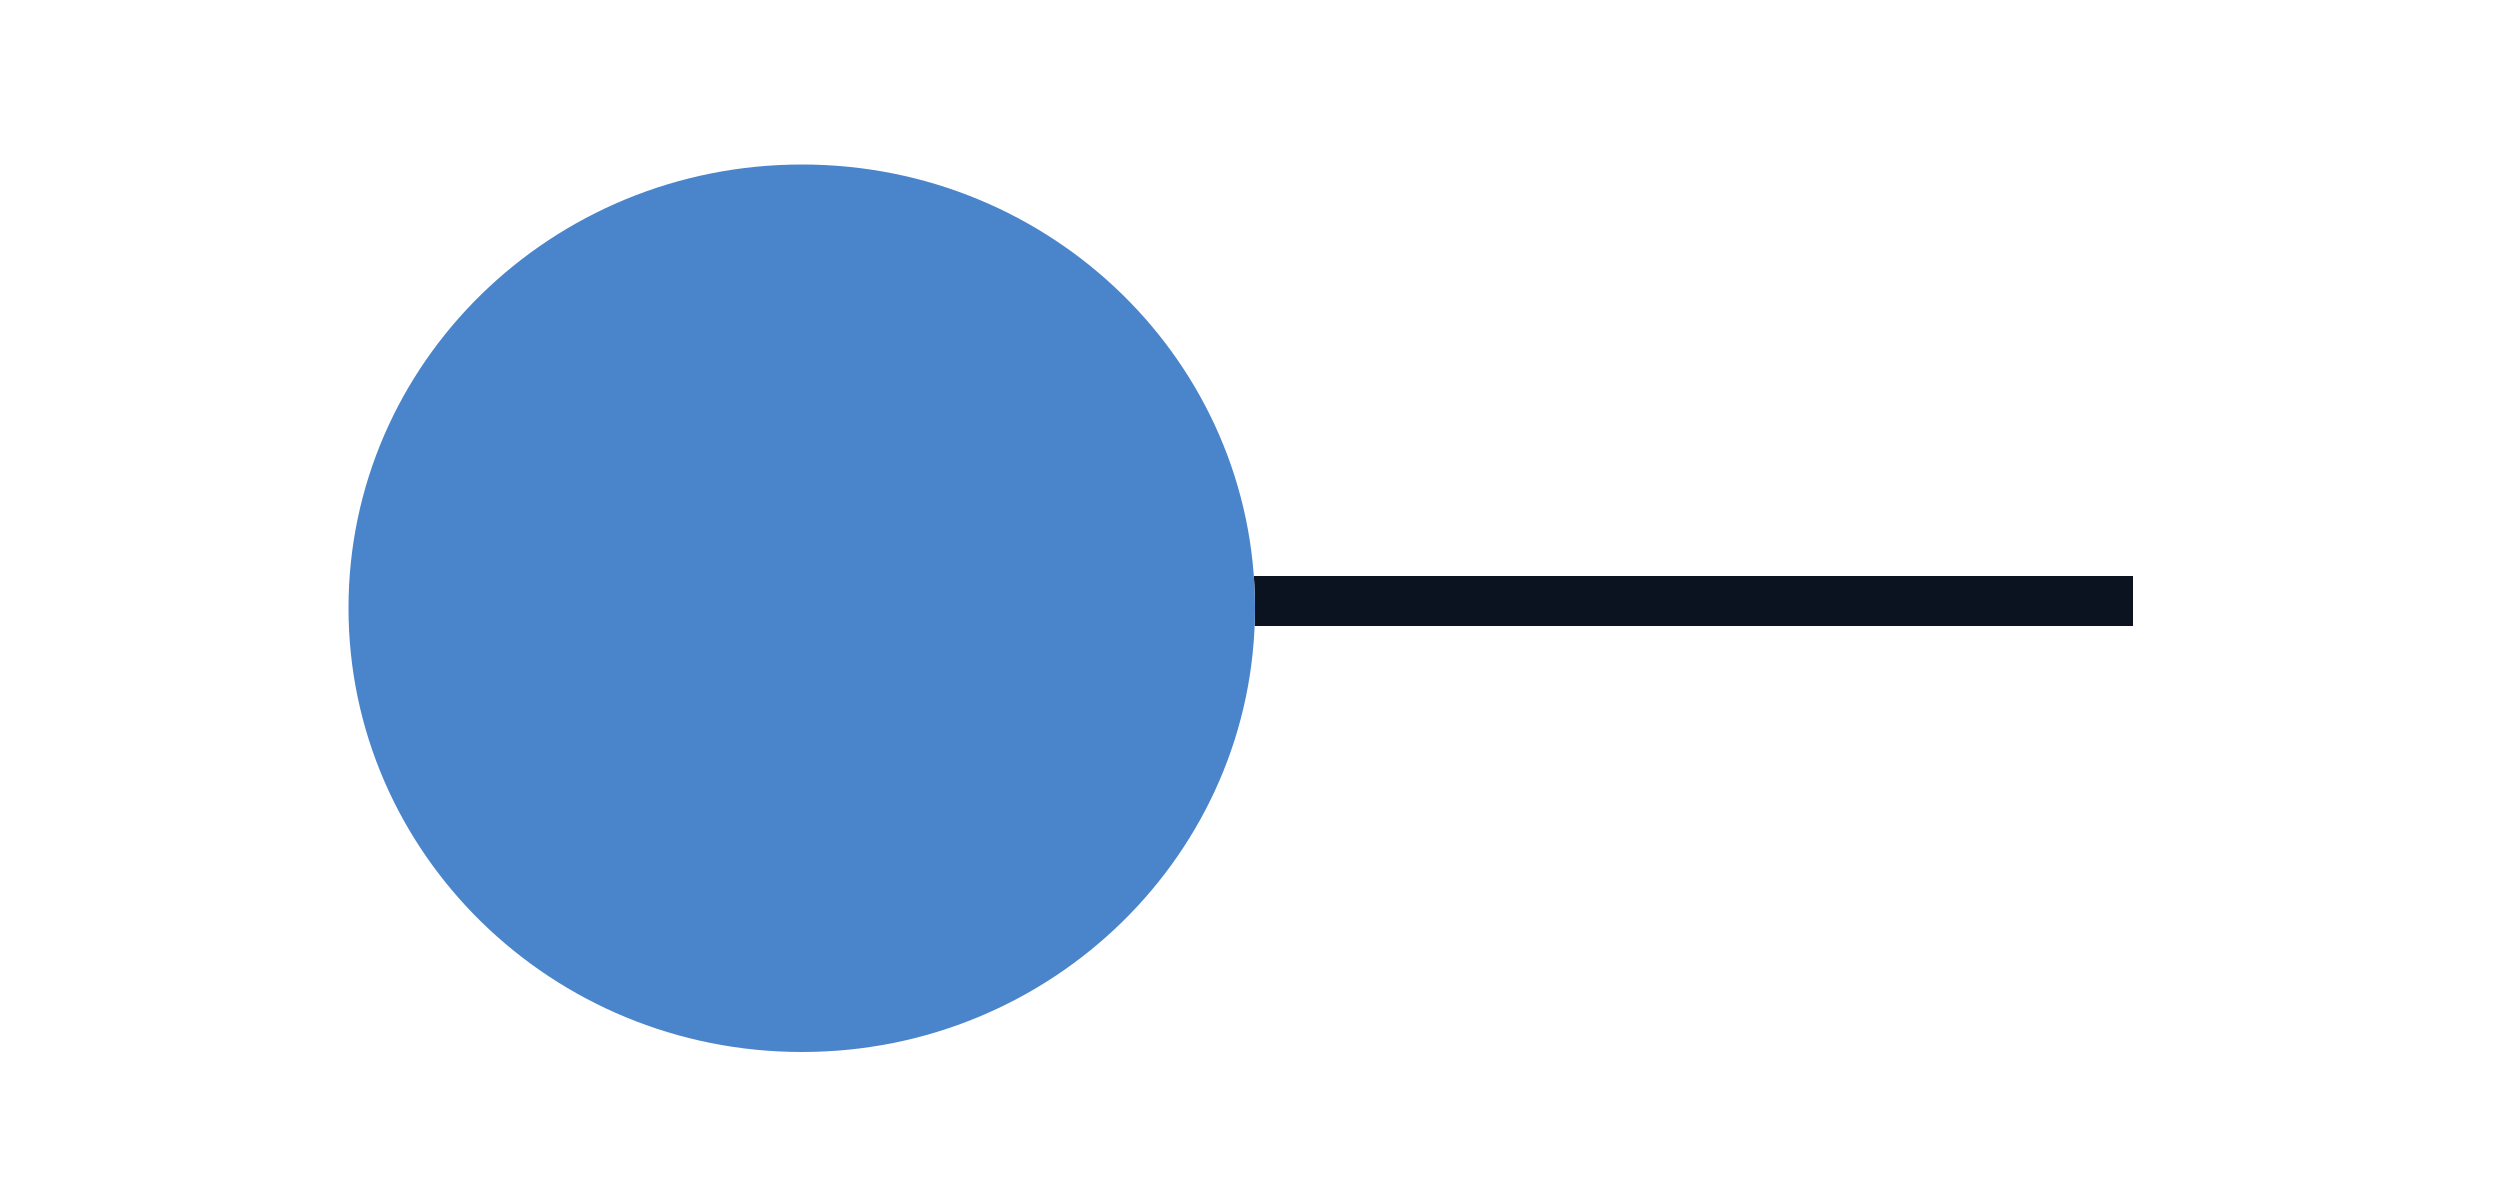 <?xml version="1.0" encoding="UTF-8" standalone="no"?>
<!DOCTYPE svg PUBLIC "-//W3C//DTD SVG 1.1//EN" "http://www.w3.org/Graphics/SVG/1.1/DTD/svg11.dtd">
<svg version="1.1" xmlns="http://www.w3.org/2000/svg" xmlns:xlink="http://www.w3.org/1999/xlink" preserveAspectRatio="xMidYMid meet" viewBox="0 0 50 24" width="50" height="24">
    <defs>
        <path d="M42.66 12.02L11.78 12.02" id="a12atmxmI9"></path>
        <path d="M25.1 12.16C25.1 17.06 21.04 21.04 16.04 21.04C11.03 21.04 6.97 17.06 6.97 12.16C6.97 7.26 11.03 3.29 16.04 3.29C21.04 3.29 25.1 7.26 25.1 12.16Z" id="aT5fmwPs"></path>
    </defs>
    <g>
        <g>
            <g>
                <g>
                    <use xlink:href="#a12atmxmI9" opacity="1" fill-opacity="0" stroke="#0b1321" stroke-width="1" stroke-opacity="1"></use>
                </g>
            </g>
            <g>
                <g>
                    <filter id="shadow4397185" x="-0.03" y="-3.71" width="32.13" height="31.75" filterUnits="userSpaceOnUse" primitiveUnits="userSpaceOnUse">
                        <feFlood></feFlood>
                        <feComposite in2="SourceAlpha" operator="in"></feComposite>
                        <feGaussianBlur stdDeviation="1"></feGaussianBlur>
                        <feOffset dx="0" dy="0" result="afterOffset"></feOffset>
                        <feFlood flood-color="#000000" flood-opacity="0.5"></feFlood>
                        <feComposite in2="afterOffset" operator="in"></feComposite>
                        <feMorphology operator="dilate" radius="0"></feMorphology>
                        <feComposite in2="SourceAlpha" operator="out"></feComposite>
                    </filter>
                    <path d="M25.1 12.16C25.1 17.06 21.04 21.04 16.04 21.04C11.03 21.04 6.97 17.06 6.97 12.16C6.97 7.26 11.03 3.29 16.04 3.29C21.04 3.29 25.1 7.26 25.1 12.16Z" id="c3AoUGlDho" fill="white" fill-opacity="1" filter="url(#shadow4397185)"></path>
                </g>
                <use xlink:href="#aT5fmwPs" opacity="1" fill="#4a85cb" fill-opacity="1"></use>
            </g>
        </g>
    </g>
</svg>
